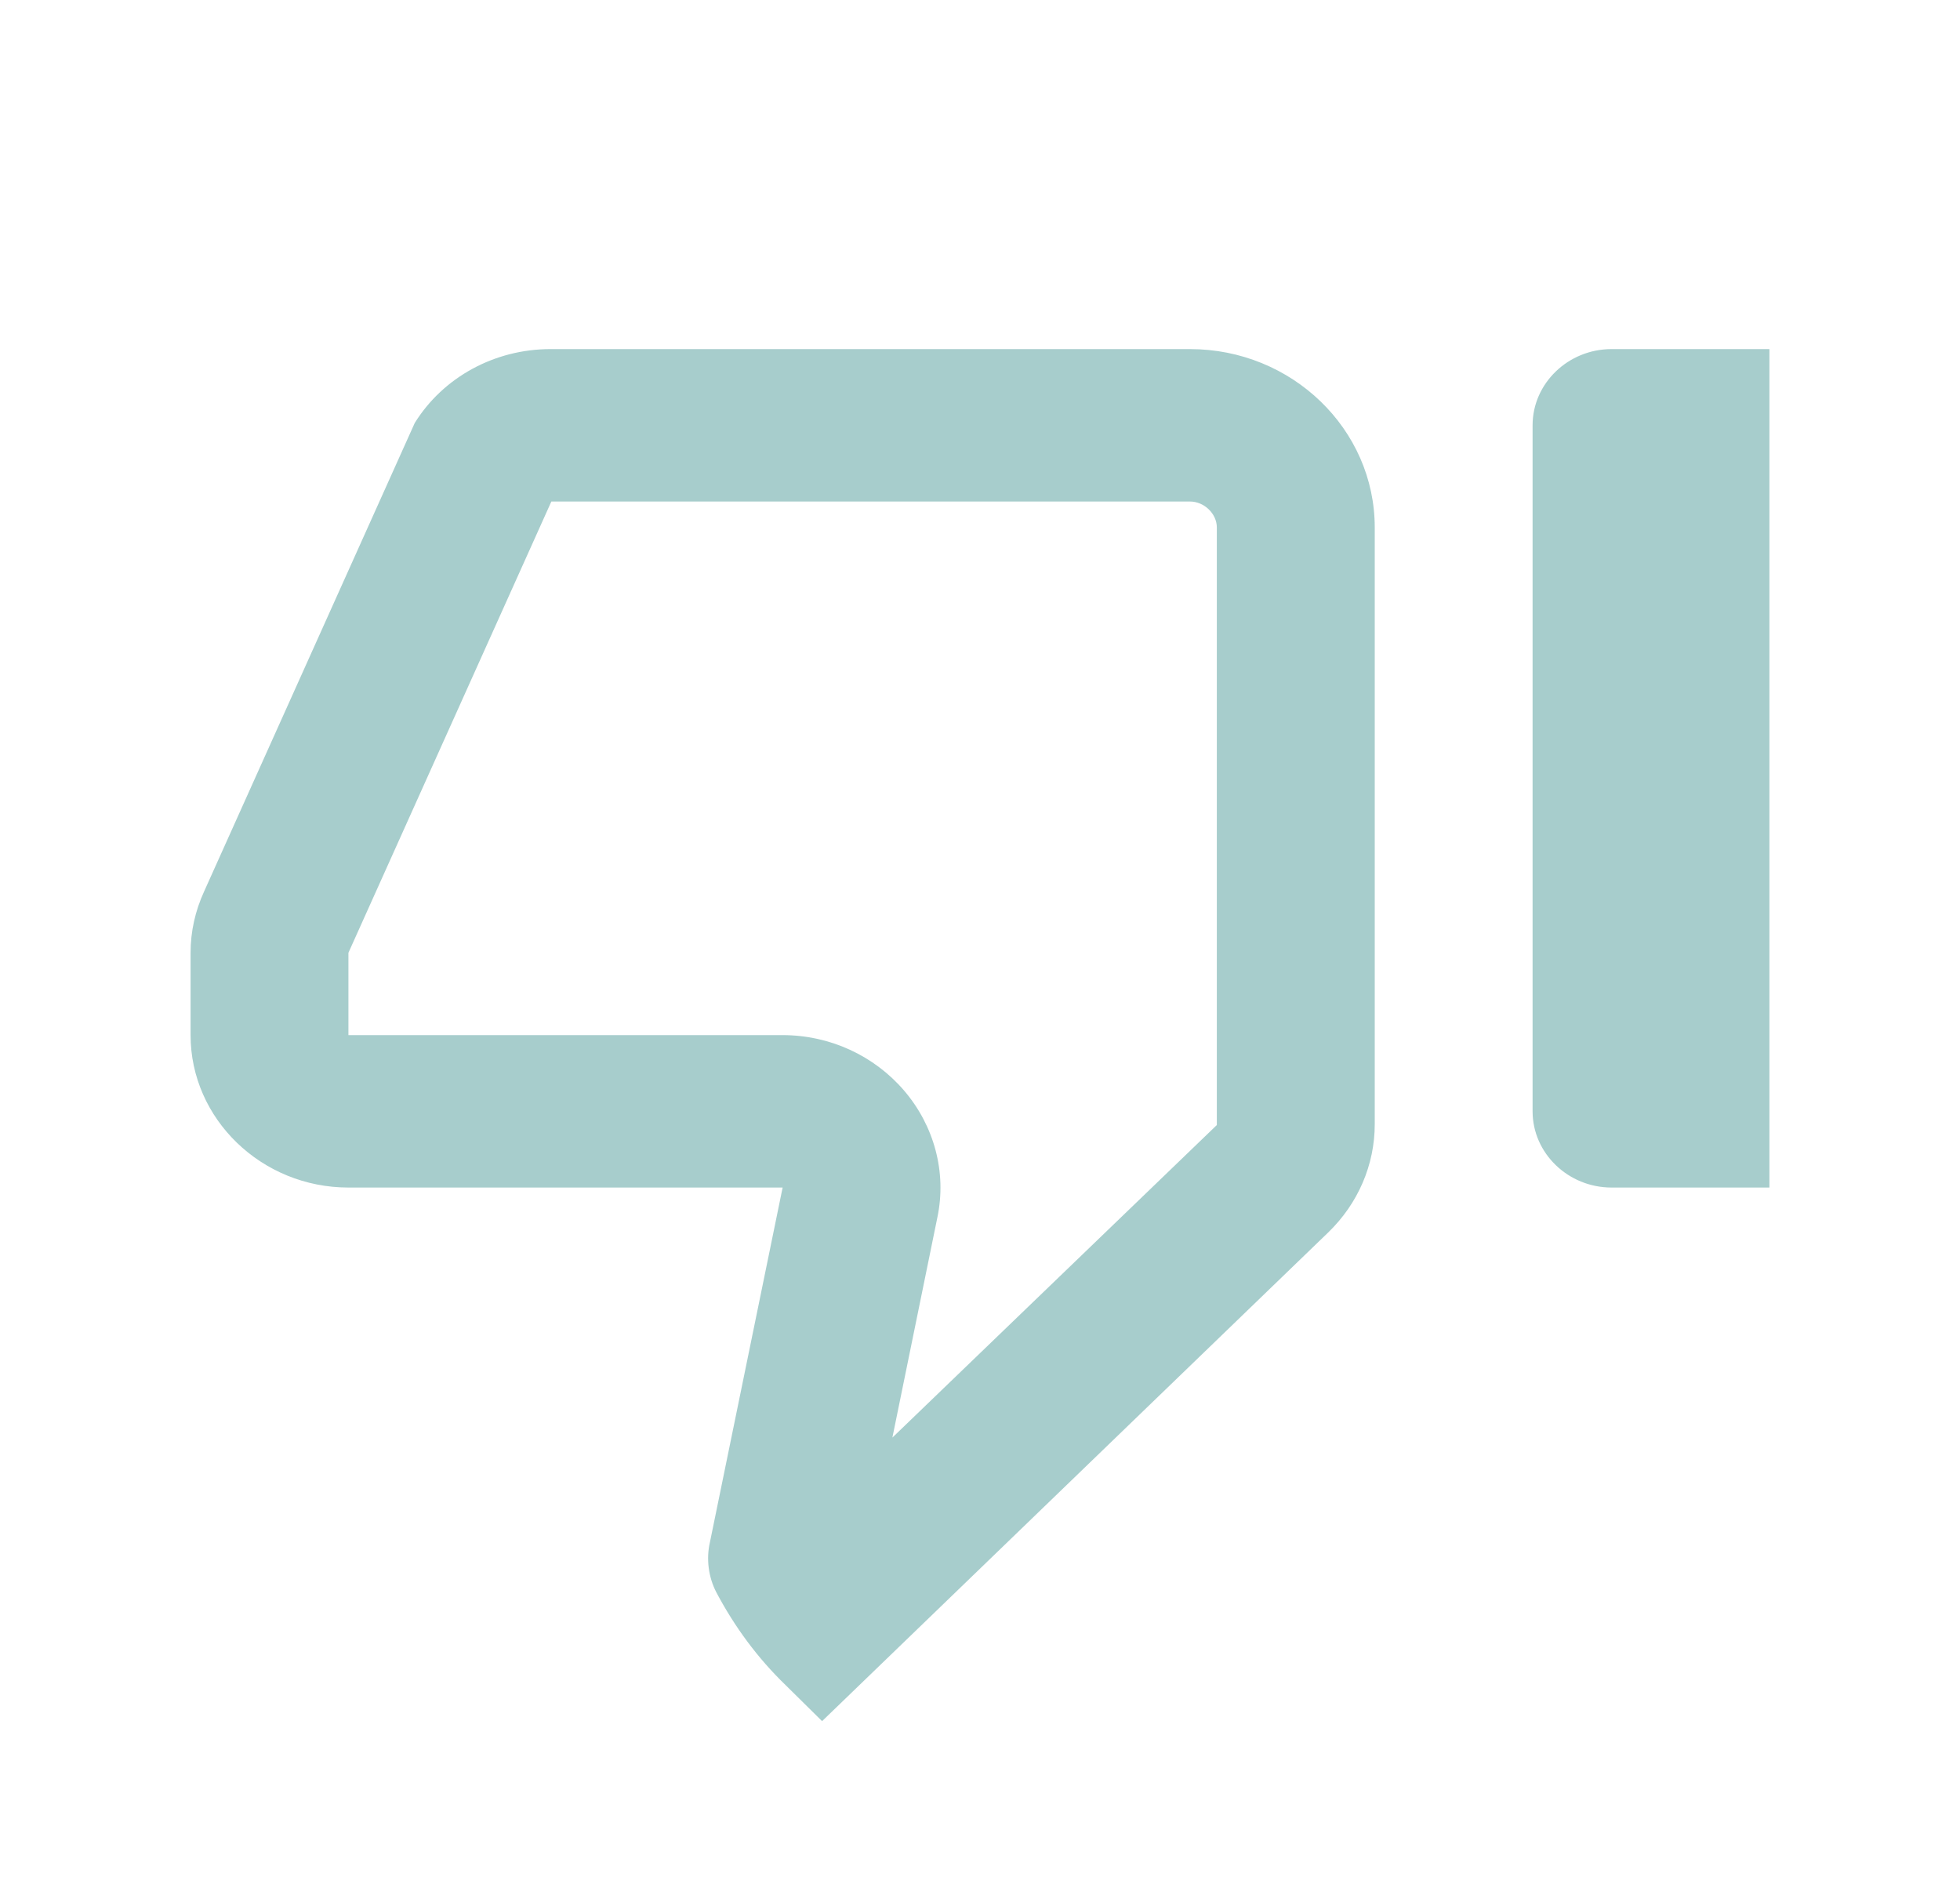 <svg width="30" height="29" viewBox="0 0 30 29" fill="none" xmlns="http://www.w3.org/2000/svg">
<g clip-path="url(#clip0_2_45)">
<path d="M13.659 22.003L14.348 18.631C14.492 17.943 14.299 17.231 13.84 16.694C13.381 16.158 12.704 15.843 11.979 15.843H5.333V14.583L8.439 7.676H18.214C18.432 7.676 18.625 7.863 18.625 8.073V17.219L13.659 22.003ZM12.583 26.343L20.329 18.864C20.788 18.421 21.042 17.826 21.042 17.208V8.073C21.042 6.568 19.773 5.343 18.214 5.343H8.427C7.569 5.343 6.783 5.774 6.348 6.474L3.122 13.649C2.989 13.941 2.917 14.256 2.917 14.583V15.843C2.917 17.126 4.004 18.176 5.333 18.176H11.979L10.867 23.601C10.807 23.858 10.843 24.138 10.964 24.371C11.242 24.896 11.592 25.374 12.027 25.794L12.583 26.343ZM24.667 18.176H27.083V5.343H24.667C24.002 5.343 23.458 5.868 23.458 6.509V17.009C23.458 17.651 24.002 18.176 24.667 18.176Z" fill="#A7CDCC"/>
</g>
<defs>
<clipPath id="clip0_2_45">
<rect width="29" height="28" fill="white" transform="translate(0.5 0.676)"/>
</clipPath>
</defs>
</svg>
